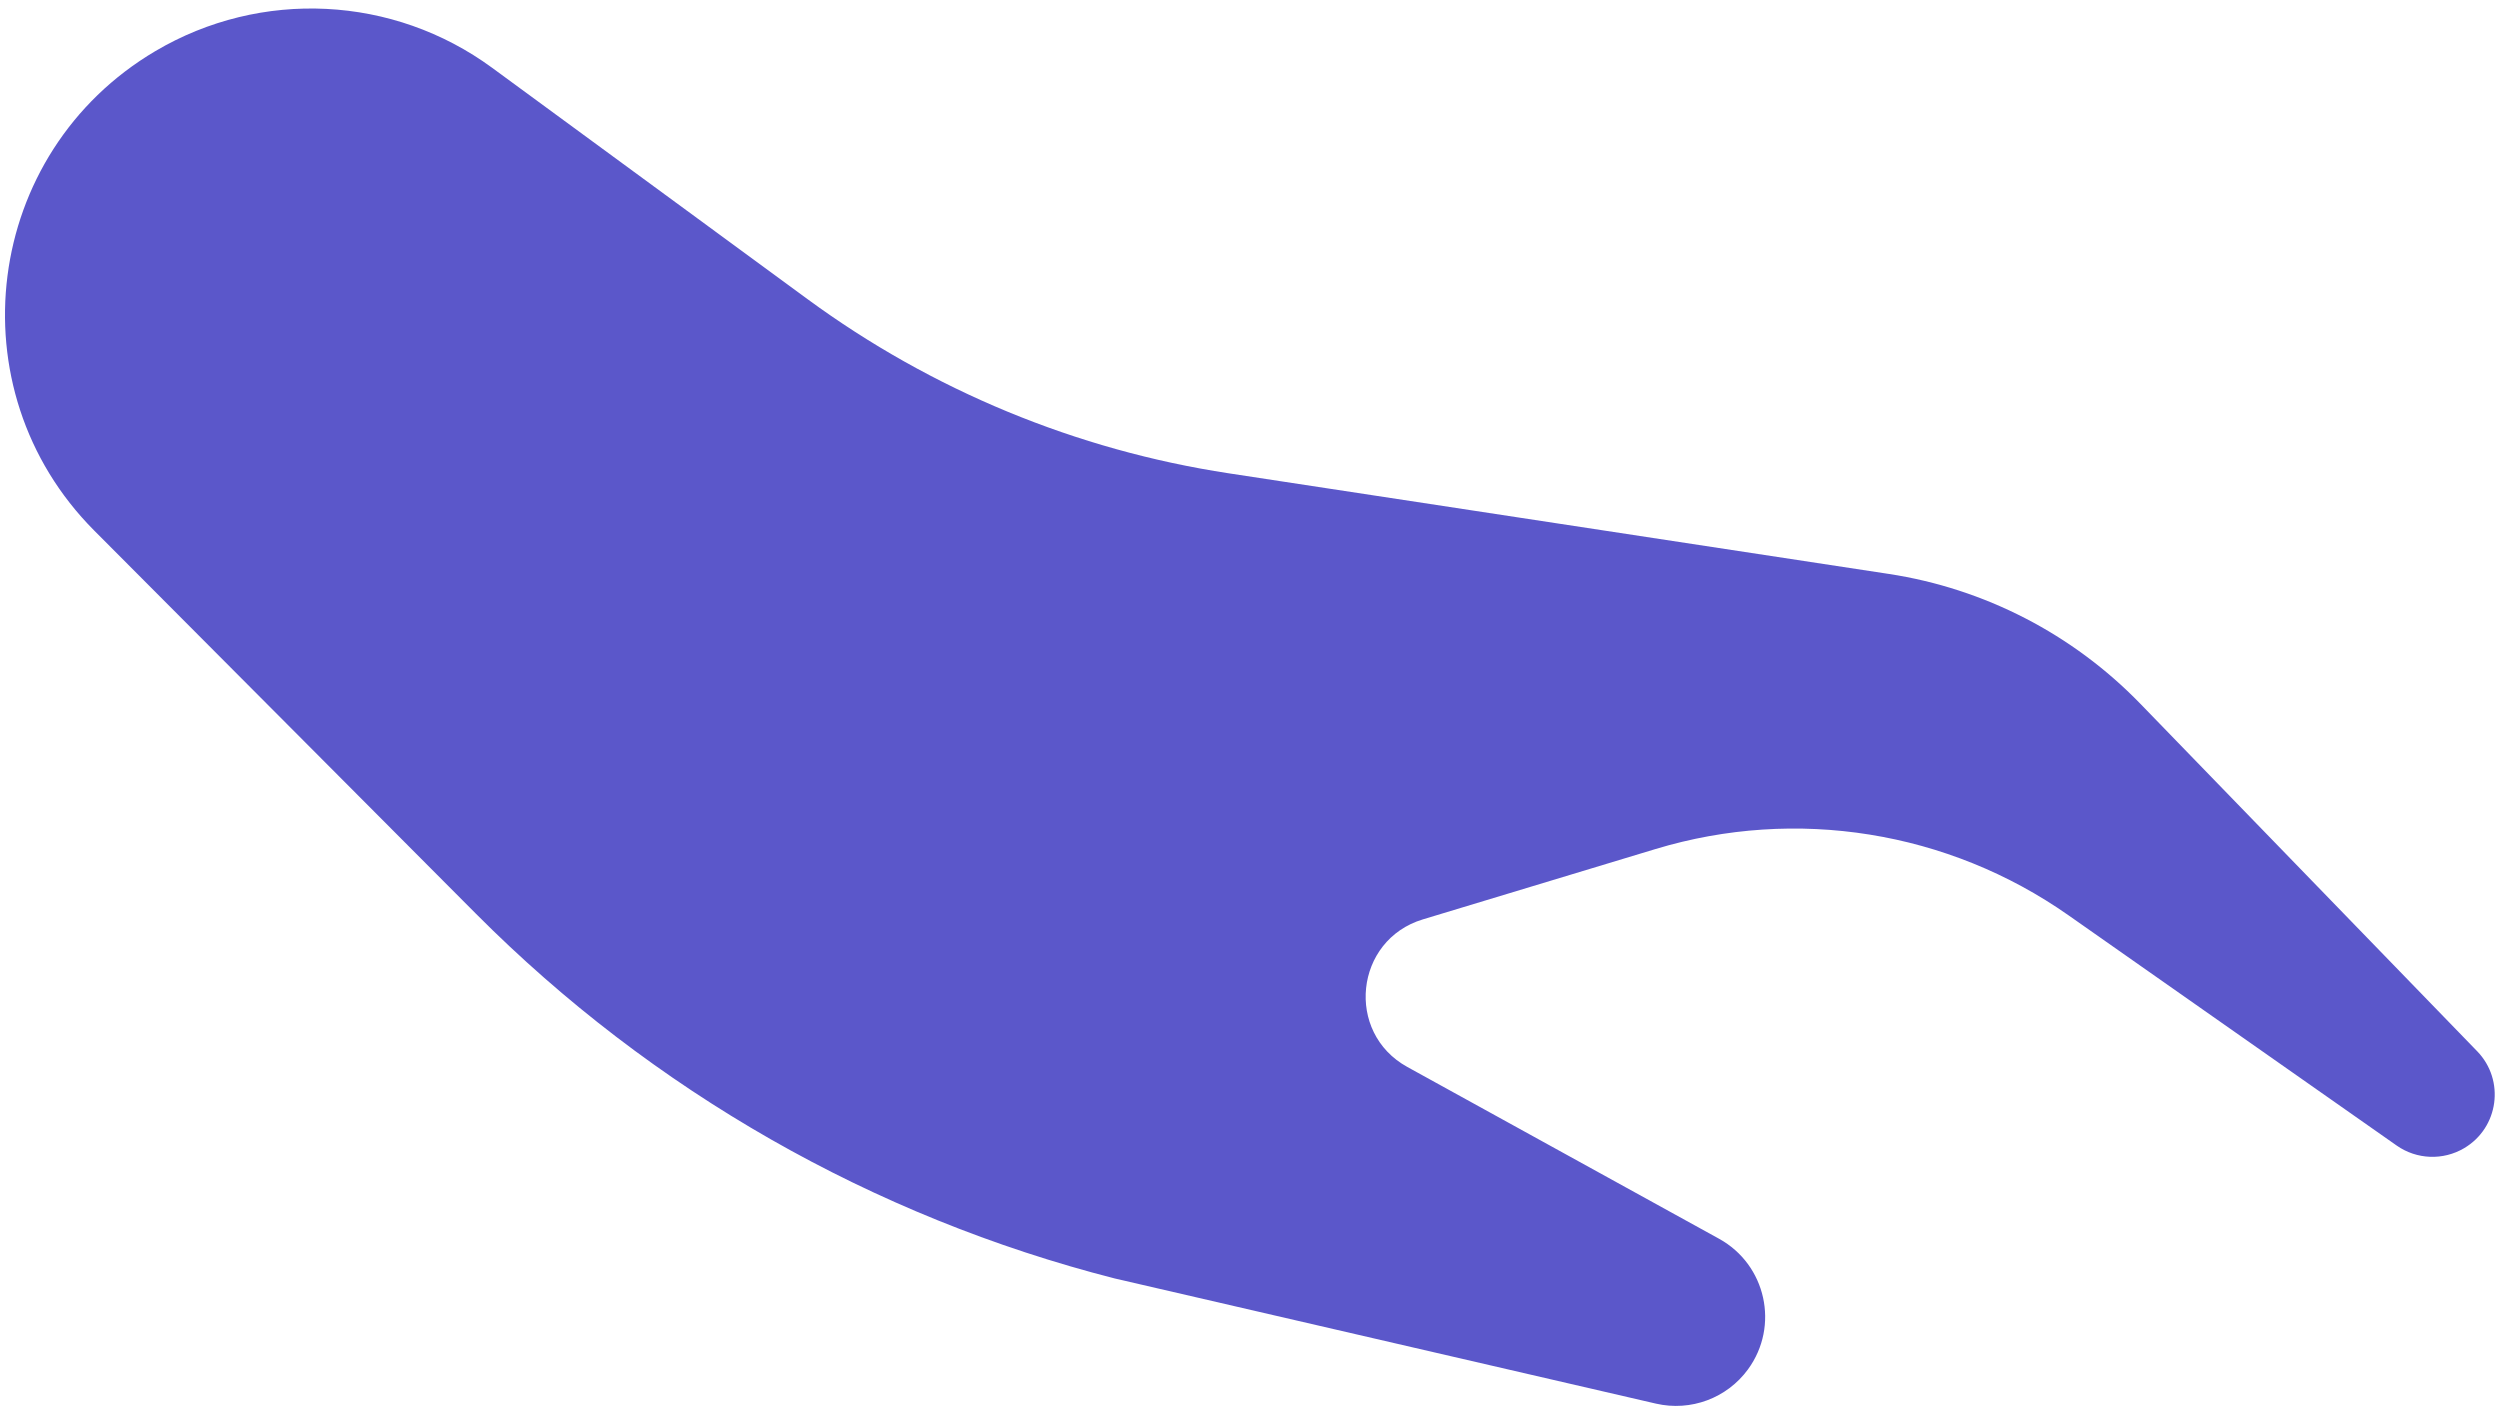 <svg fill="none" height="135" viewBox="0 0 240 135" width="240" xmlns="http://www.w3.org/2000/svg"><path d="m205.464 67.551 32.344 33.368c2.692 2.777 2.078 7.341-1.253 9.308-2.02 1.193-4.552 1.094-6.473-.253l-31.517-22.112c-11.533-8.091-26.143-10.434-39.627-6.357l-22.343 6.756c-6.548 1.98-7.485 10.864-1.493 14.167l29.926 16.492c4.514 2.488 5.82 8.374 2.78 12.537-2.02 2.768-5.498 4.063-8.837 3.291l-51.954-12.015c-23.217-5.931-44.401-18.023-61.312-34.999l-36.657-36.796c-13.535-13.586-10.638-36.287 5.876-46.038 10.124-5.979 22.838-5.346 32.319 1.608l30.28 22.21c11.935 8.754 25.81 14.491 40.442 16.721l63.339 9.655c9.198 1.402 17.684 5.778 24.16 12.459z" fill="#5b57ca"/></svg>